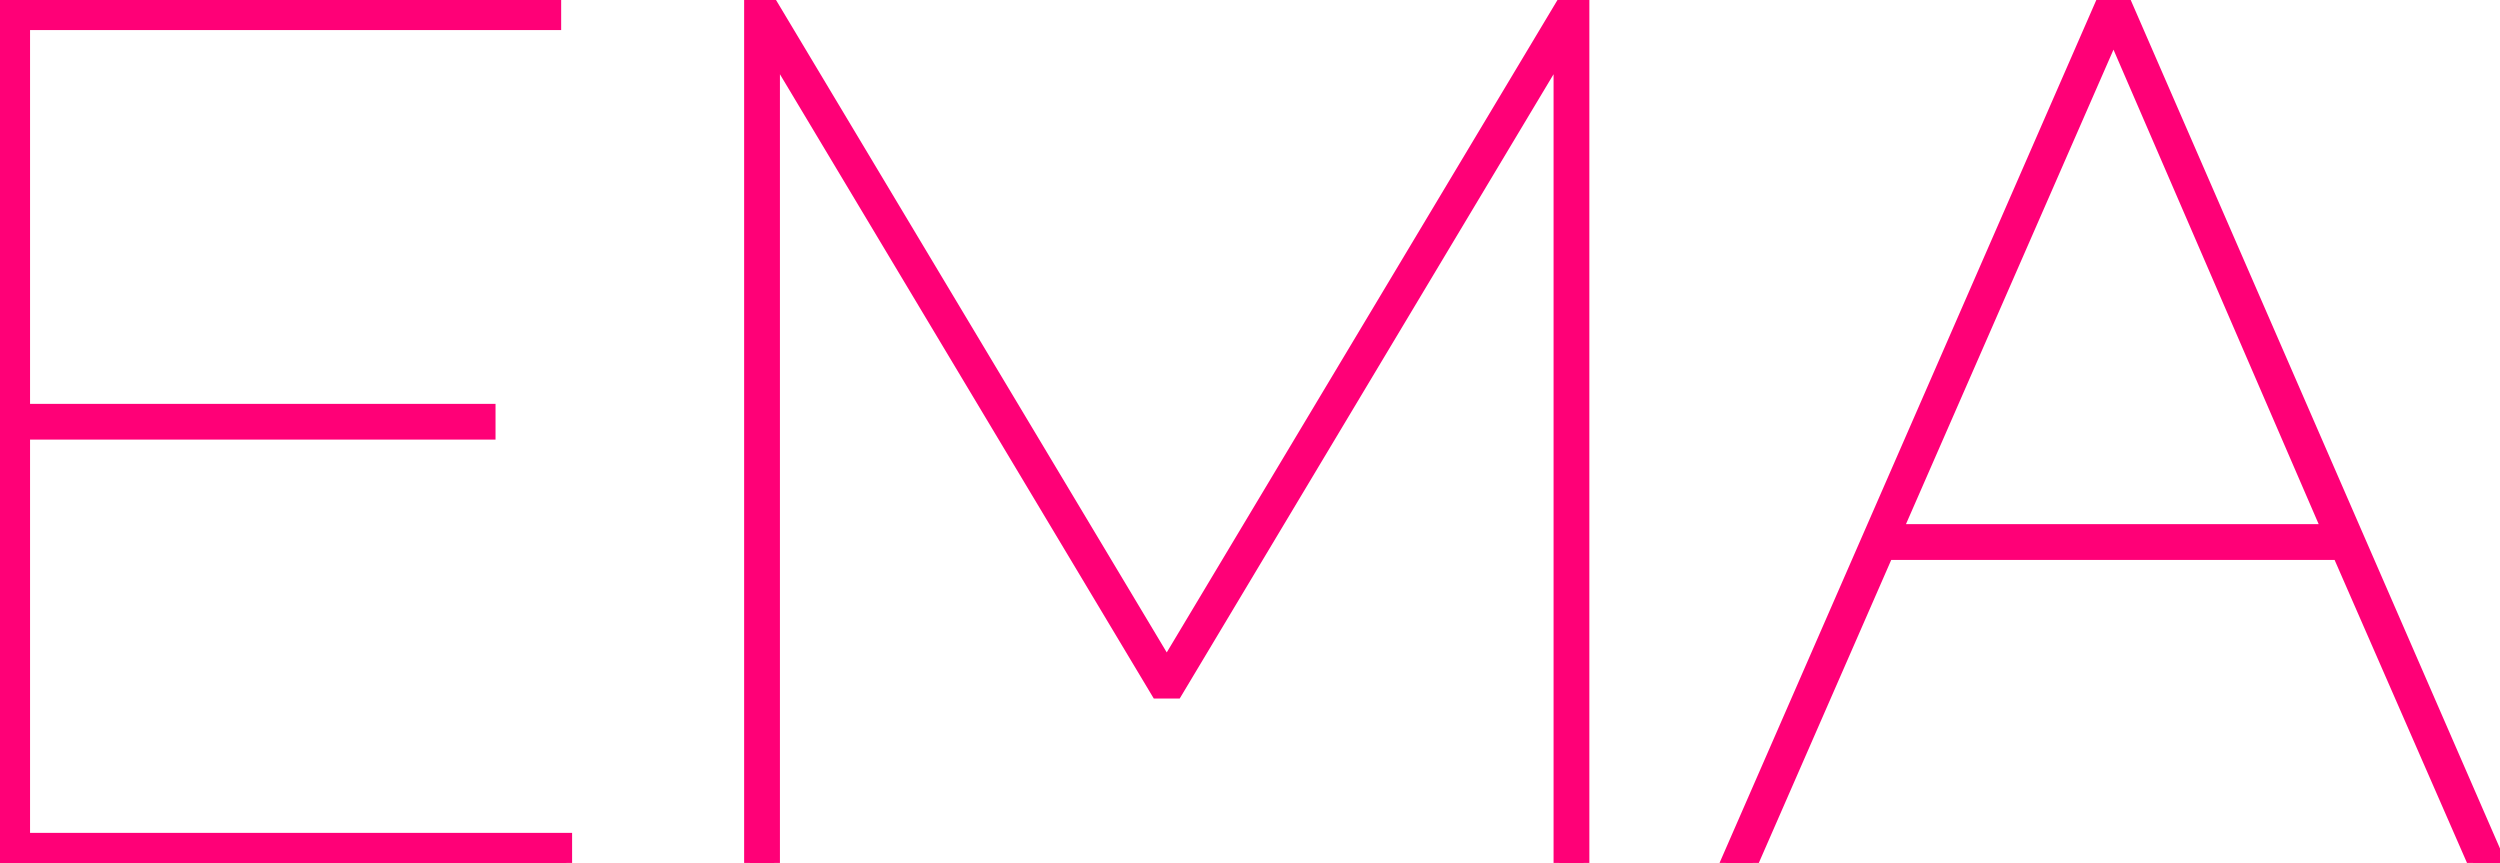 <svg width="205.7" height="71" viewBox="0 0 205.7 71" xmlns="http://www.w3.org/2000/svg"><g id="svgGroup" stroke-linecap="round" fill-rule="evenodd" font-size="9pt" stroke="#ff0077" stroke-width="0.25mm" fill="#ff0077" style="stroke:#ff0077;stroke-width:0.25mm;fill:#ff0077"><path d="M 130.3 71 L 128.3 71 L 128.3 4.4 L 96.8 57 L 95.2 57 L 63.7 4.4 L 63.7 71 L 61.7 71 L 61.7 0 L 63.3 0 L 96 54.6 L 128.7 0 L 130.3 0 L 130.3 71 Z M 2 69 L 46.6 69 L 46.6 71 L 0 71 L 0 0 L 45.7 0 L 45.7 2 L 2 2 L 2 33.7 L 40.3 33.7 L 40.3 35.7 L 2 35.7 L 2 69 Z M 142 71 L 173 0 L 174.8 0 L 205.7 71 L 203.5 71 L 192.4 45.6 L 155.3 45.6 L 144.2 71 L 142 71 Z M 156.1 43.6 L 191.5 43.6 L 173.9 2.9 L 156.1 43.6 Z" vector-effect="non-scaling-stroke"/></g></svg>